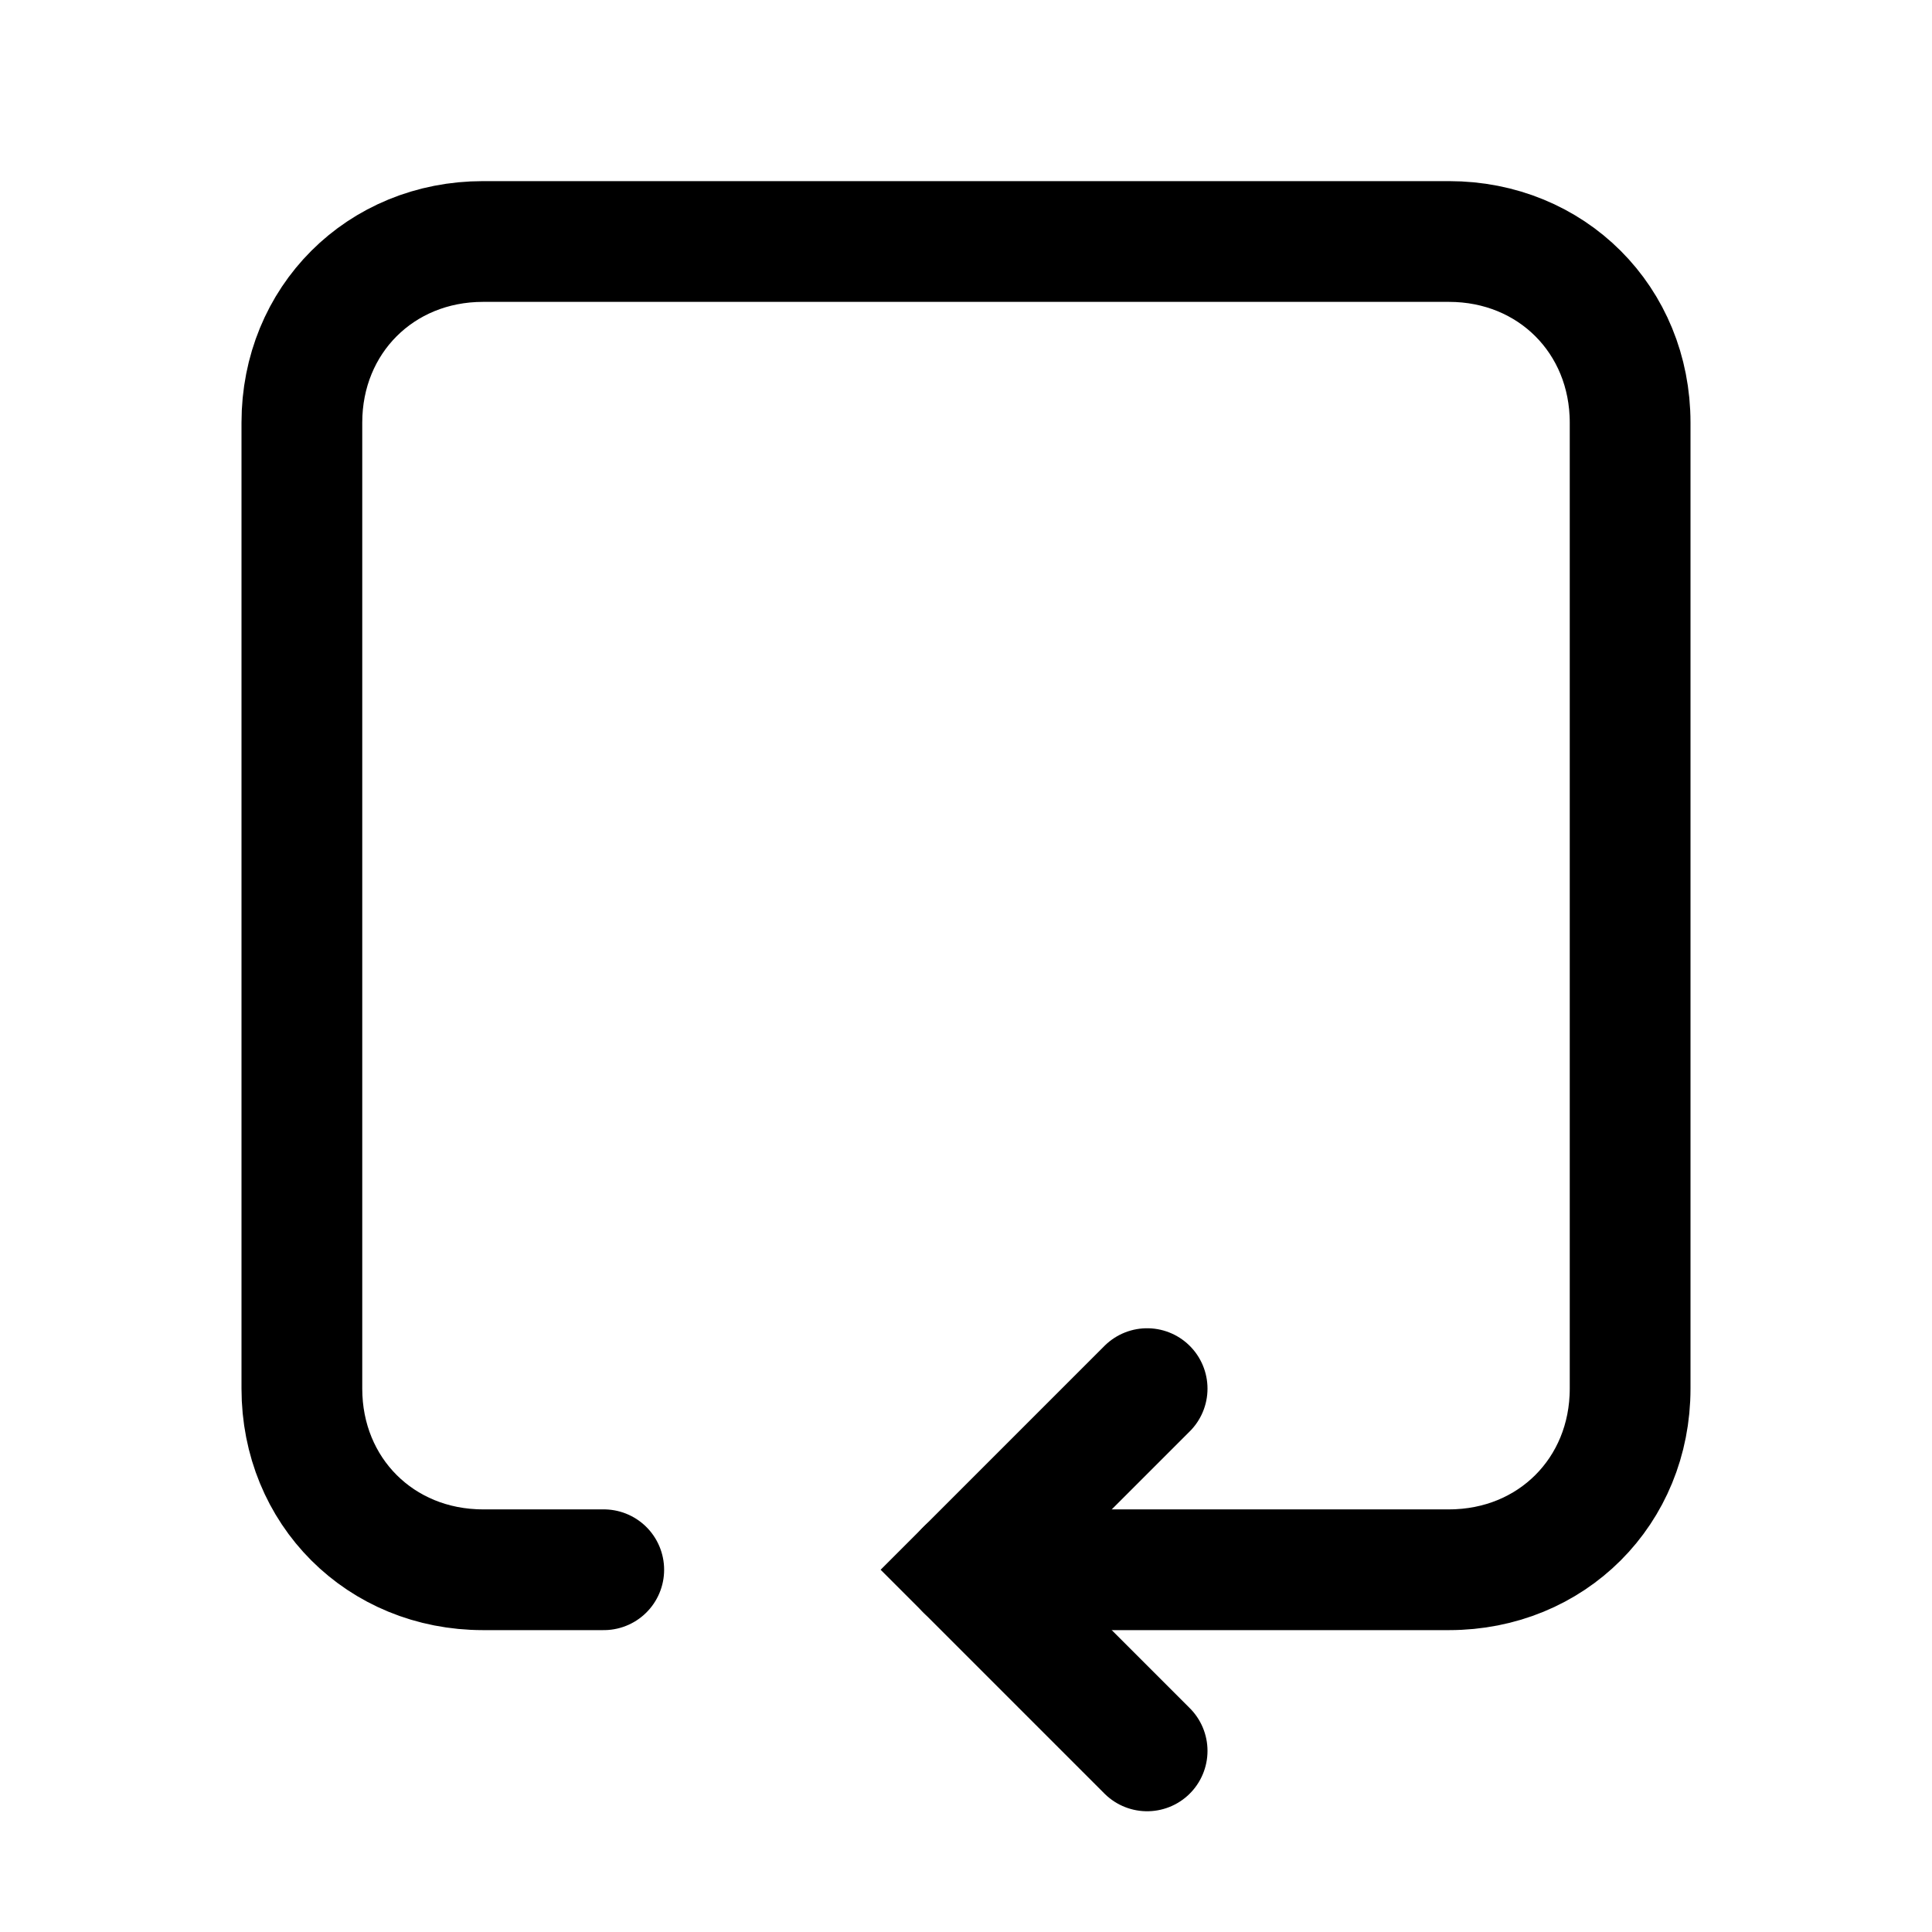 <svg width="32" height="32" viewBox="0 0 32 32" fill="none" xmlns="http://www.w3.org/2000/svg">
<path d="M19 23L16 26L19 29" stroke="black" stroke-width="2" stroke-miterlimit="10" stroke-linecap="round"/>
<path d="M16 26H24C25.7 26 27 24.7 27 23V7C27 5.3 25.7 4 24 4H8C6.3 4 5 5.3 5 7V23C5 24.7 6.3 26 8 26H10" stroke="black" stroke-width="2" stroke-miterlimit="10" stroke-linecap="round"/>
</svg>
